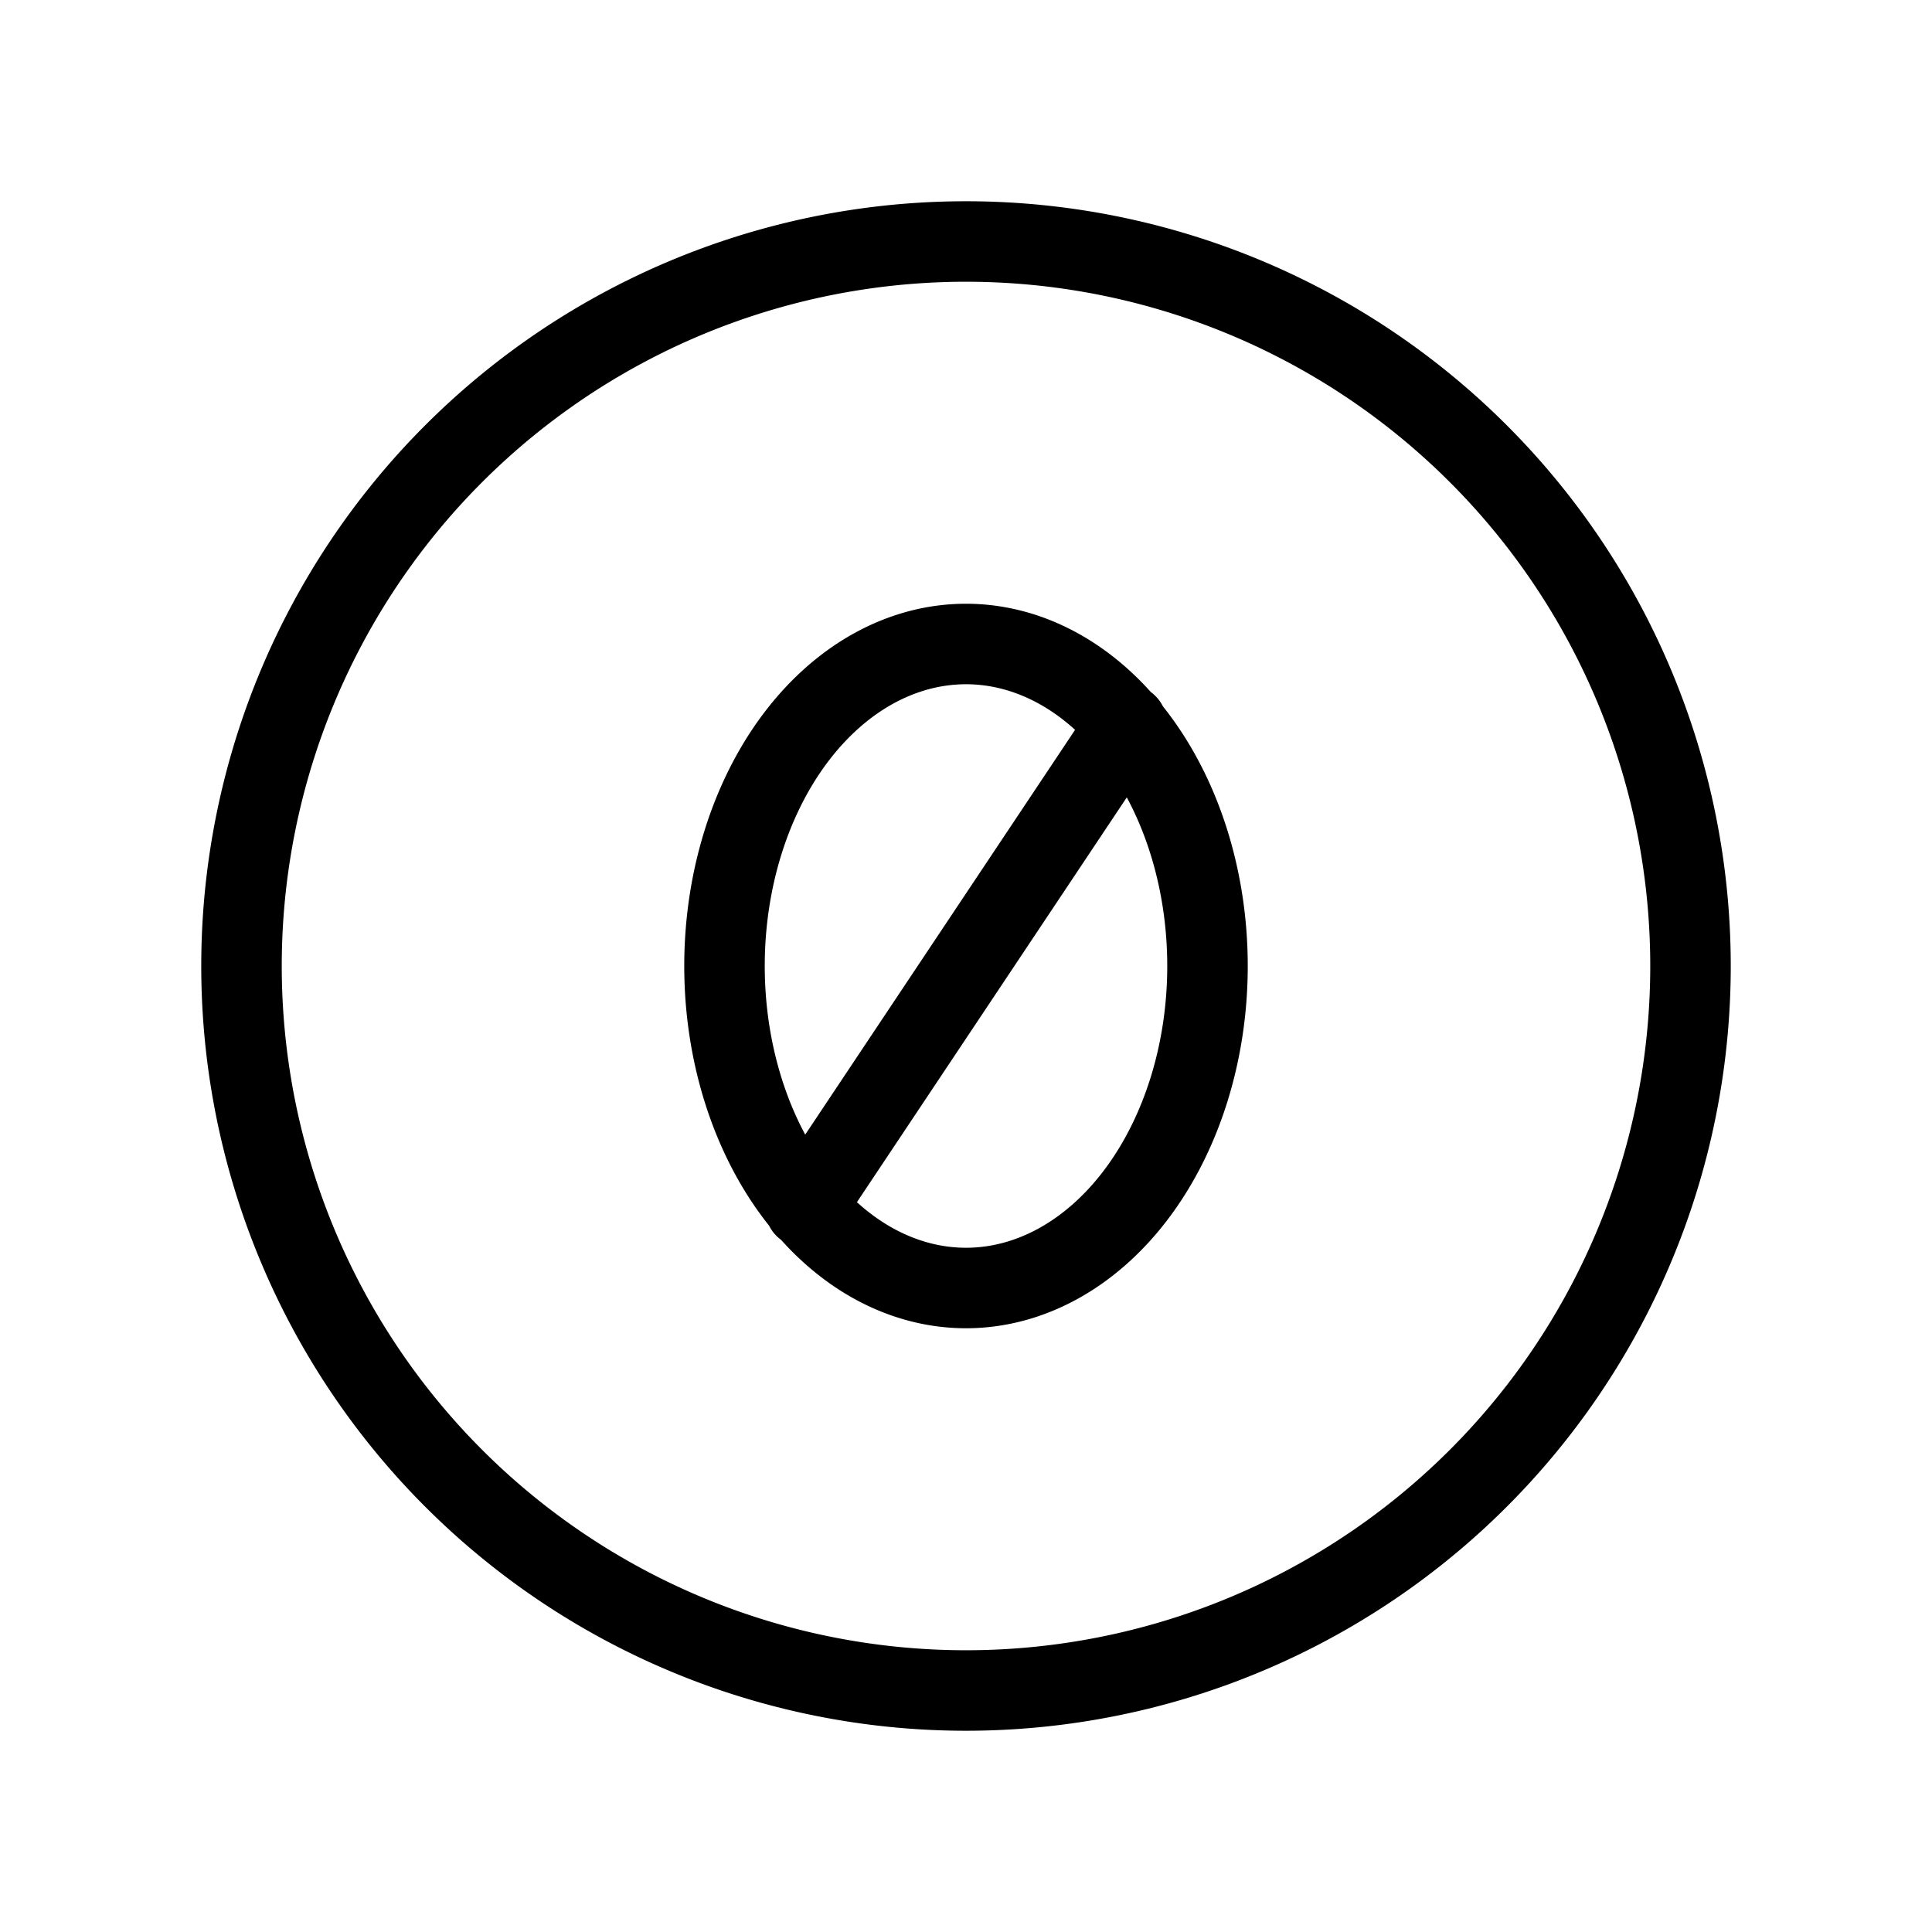 <svg xmlns="http://www.w3.org/2000/svg" width="32" height="32" viewBox="0 0 24 24">
  <g fill="none" stroke="#000" stroke-linecap="round" stroke-linejoin="round" stroke-width="1">
    <path d="M3 12a9 9 0 1 0 18 0a9 9 0 1 0-18 0" />
    <path d="M9 12a3 4 0 1 0 6 0a3 4 0 1 0-6 0m5-3l-4 6" />
  </g>
</svg>